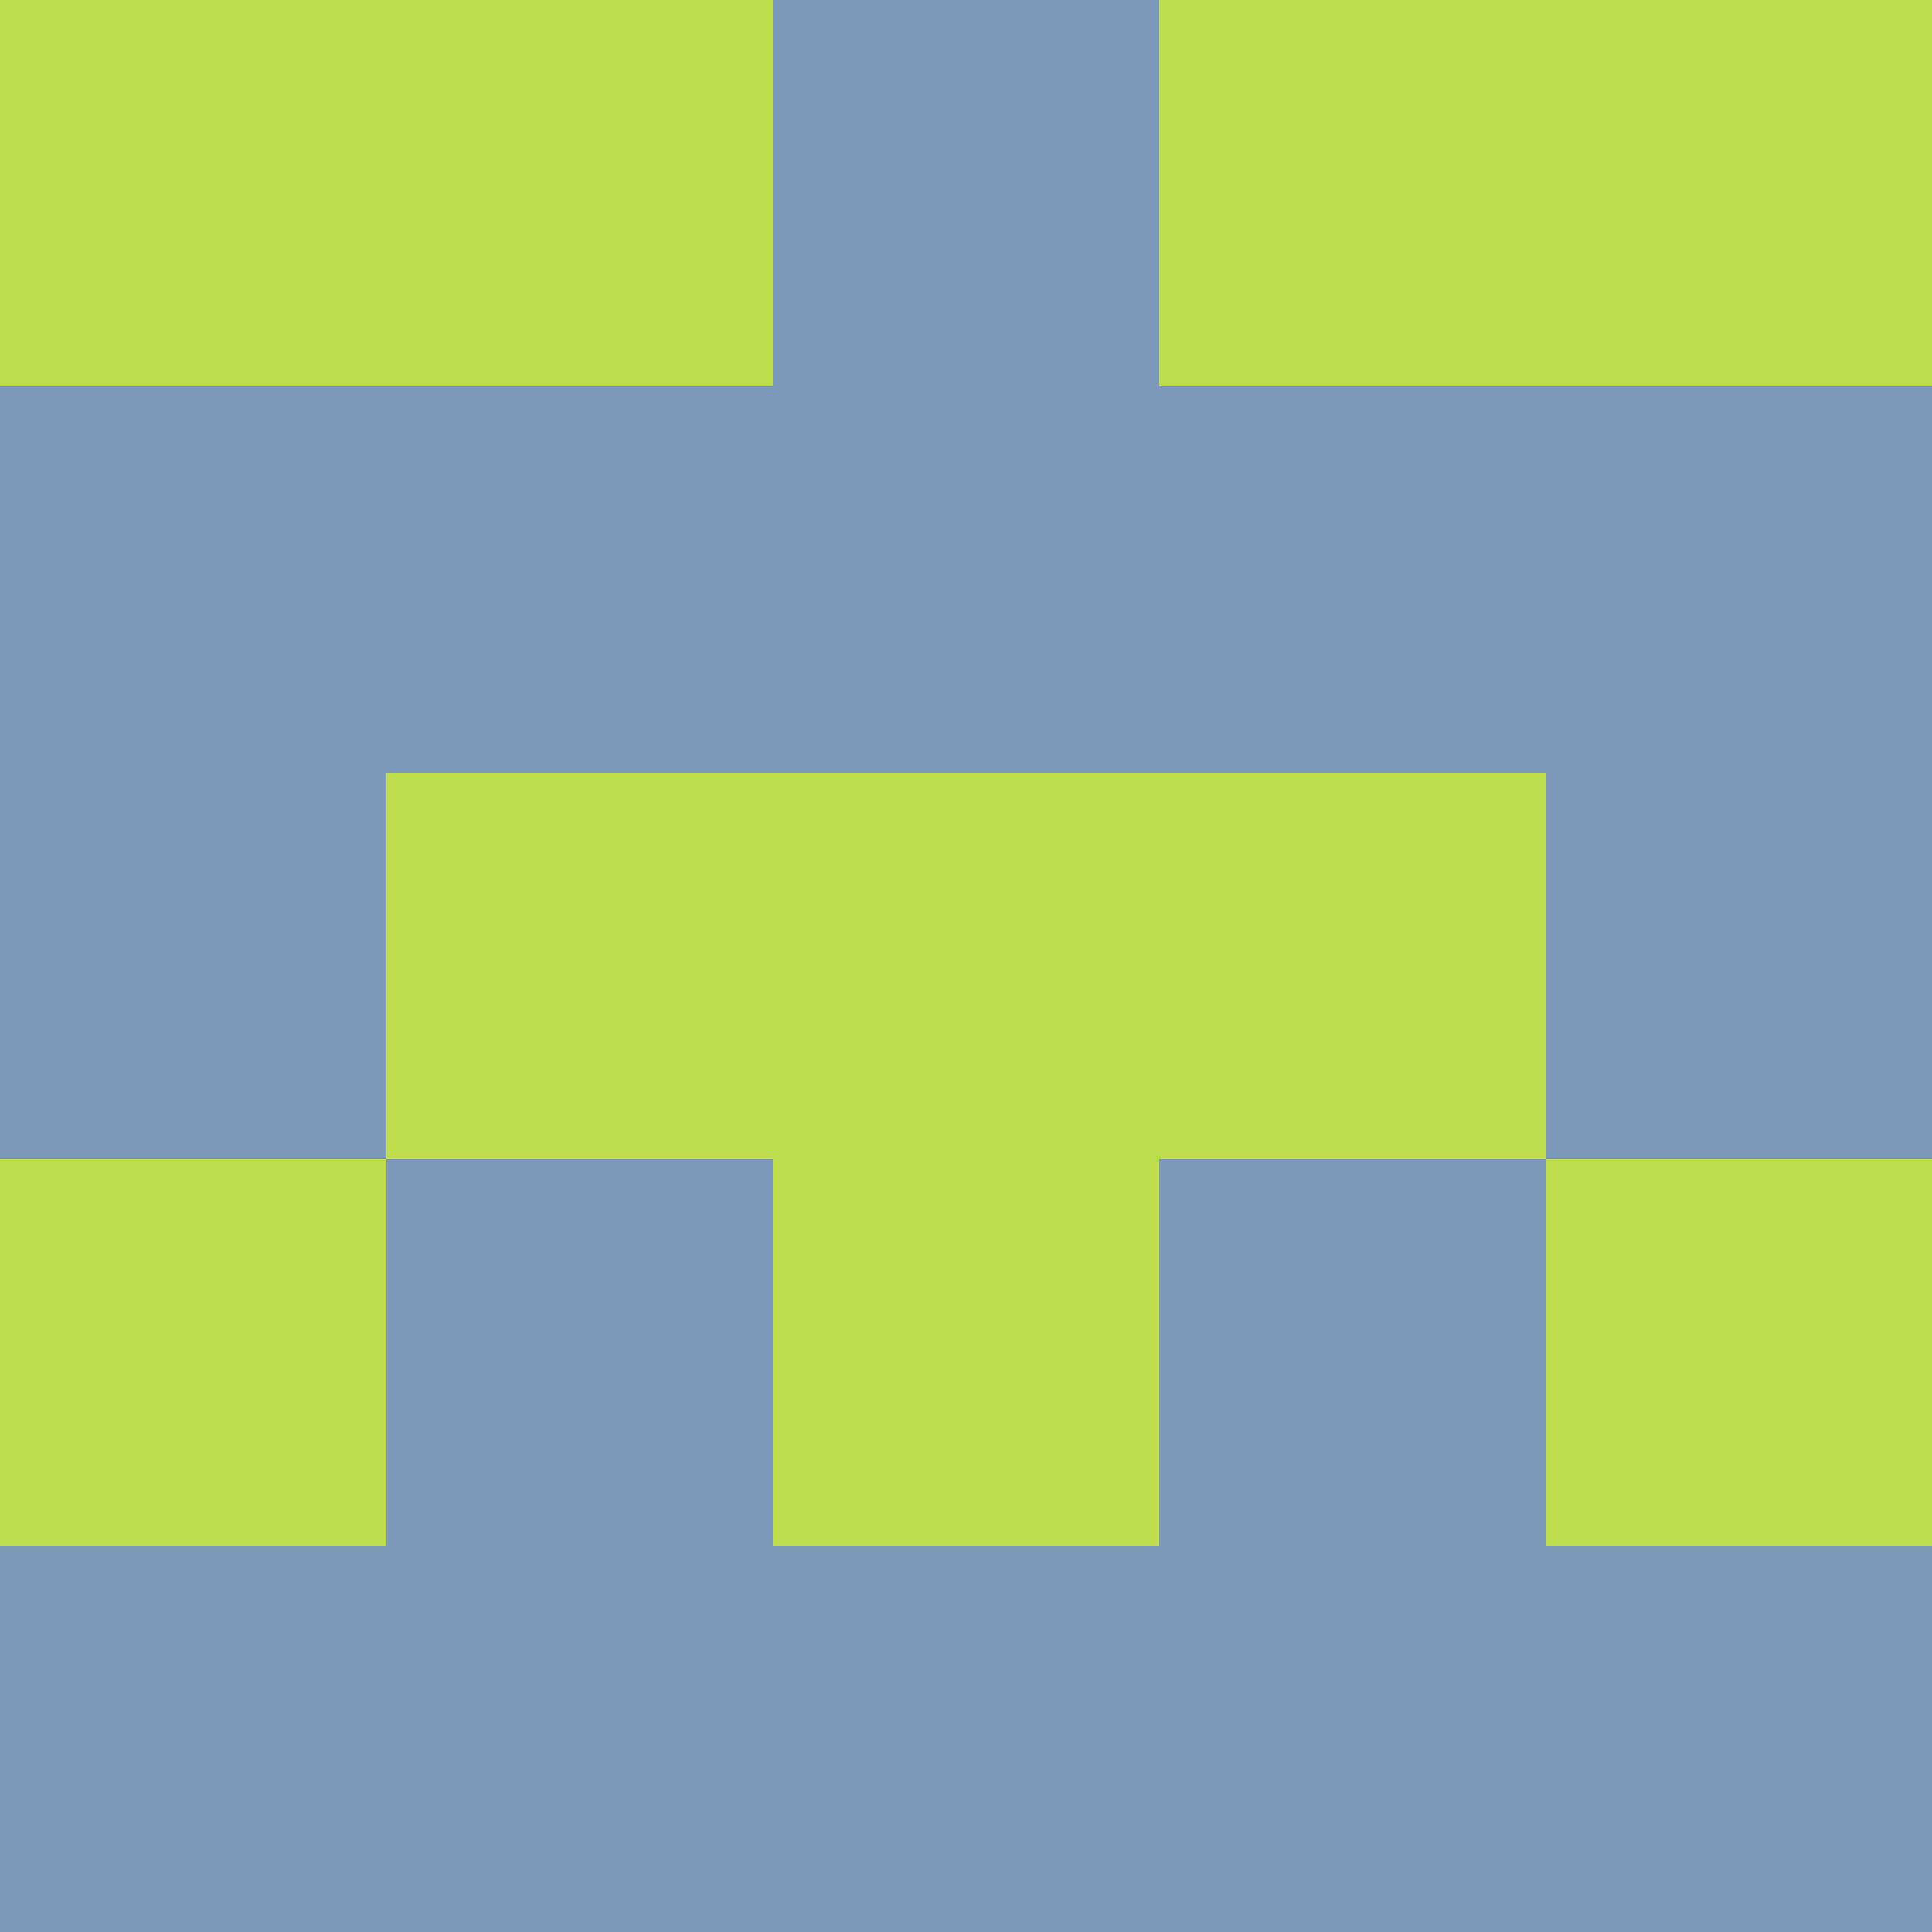 <?xml version="1.0" encoding="utf-8"?>
<!DOCTYPE svg PUBLIC "-//W3C//DTD SVG 20010904//EN"
        "http://www.w3.org/TR/2001/REC-SVG-20010904/DTD/svg10.dtd">

<svg width="400" height="400" viewBox="0 0 5 5"
    xmlns="http://www.w3.org/2000/svg"
    xmlns:xlink="http://www.w3.org/1999/xlink">
            <rect x="0" y="0" width="1" height="1" fill="#BEDD4B" />
        <rect x="0" y="1" width="1" height="1" fill="#7C99B8" />
        <rect x="0" y="2" width="1" height="1" fill="#7C99B8" />
        <rect x="0" y="3" width="1" height="1" fill="#BEDD4B" />
        <rect x="0" y="4" width="1" height="1" fill="#7C99B8" />
                <rect x="1" y="0" width="1" height="1" fill="#BEDD4B" />
        <rect x="1" y="1" width="1" height="1" fill="#7C99B8" />
        <rect x="1" y="2" width="1" height="1" fill="#BEDD4B" />
        <rect x="1" y="3" width="1" height="1" fill="#7C99B8" />
        <rect x="1" y="4" width="1" height="1" fill="#7C99B8" />
                <rect x="2" y="0" width="1" height="1" fill="#7C99B8" />
        <rect x="2" y="1" width="1" height="1" fill="#7C99B8" />
        <rect x="2" y="2" width="1" height="1" fill="#BEDD4B" />
        <rect x="2" y="3" width="1" height="1" fill="#BEDD4B" />
        <rect x="2" y="4" width="1" height="1" fill="#7C99B8" />
                <rect x="3" y="0" width="1" height="1" fill="#BEDD4B" />
        <rect x="3" y="1" width="1" height="1" fill="#7C99B8" />
        <rect x="3" y="2" width="1" height="1" fill="#BEDD4B" />
        <rect x="3" y="3" width="1" height="1" fill="#7C99B8" />
        <rect x="3" y="4" width="1" height="1" fill="#7C99B8" />
                <rect x="4" y="0" width="1" height="1" fill="#BEDD4B" />
        <rect x="4" y="1" width="1" height="1" fill="#7C99B8" />
        <rect x="4" y="2" width="1" height="1" fill="#7C99B8" />
        <rect x="4" y="3" width="1" height="1" fill="#BEDD4B" />
        <rect x="4" y="4" width="1" height="1" fill="#7C99B8" />
        
</svg>


